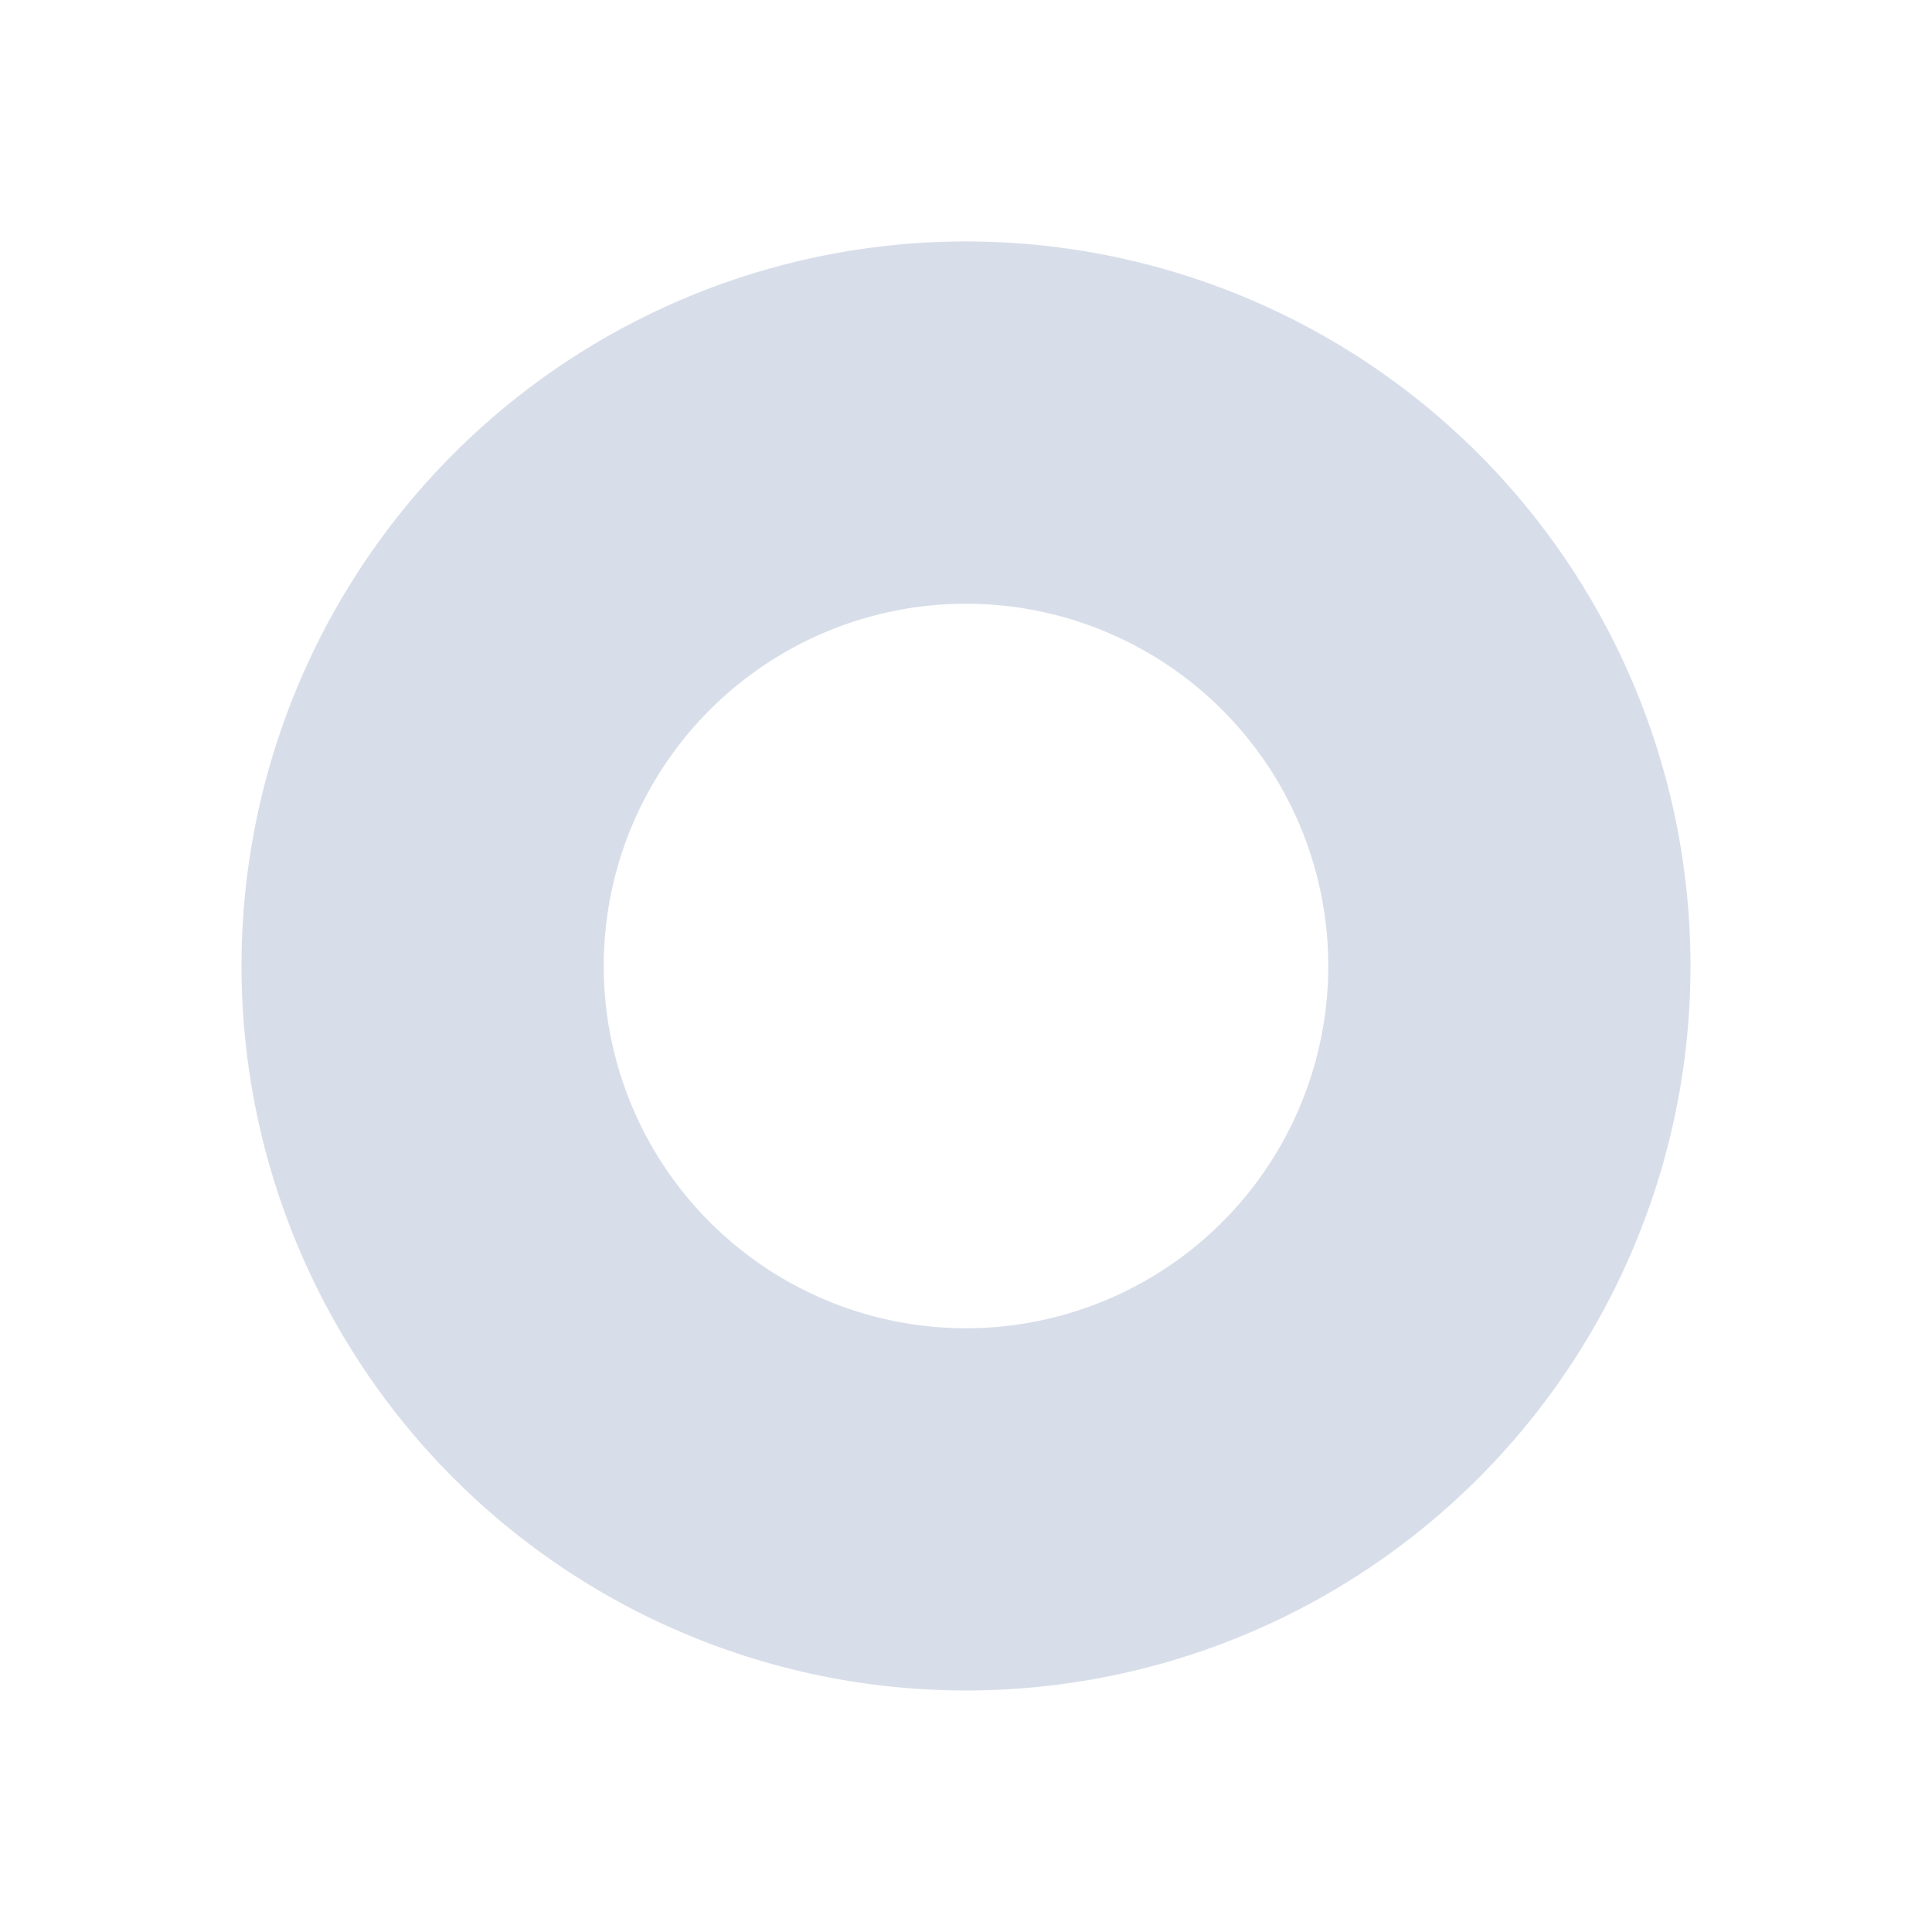 <?xml version="1.0" encoding="UTF-8" standalone="no"?>
<!--Part of Monotone: https://github.com/sixsixfive/Monotone, released under cc-by-sa_v4-->
<svg xmlns="http://www.w3.org/2000/svg" version="1.1" viewBox="0 0 16 16">
 <path fill="#d8dee9" d="m8.176 2.002a6 6 0 0 0 -6.176 5.998 6 6 0 0 0 12 0 6 6 0 0 0 -5.824 -5.998zm-0.176 2.998a3 3 0 0 1 3 3 3 3 0 0 1 -3 3 3 3 0 0 1 -3 -3 3 3 0 0 1 3 -3z"/>
</svg>
